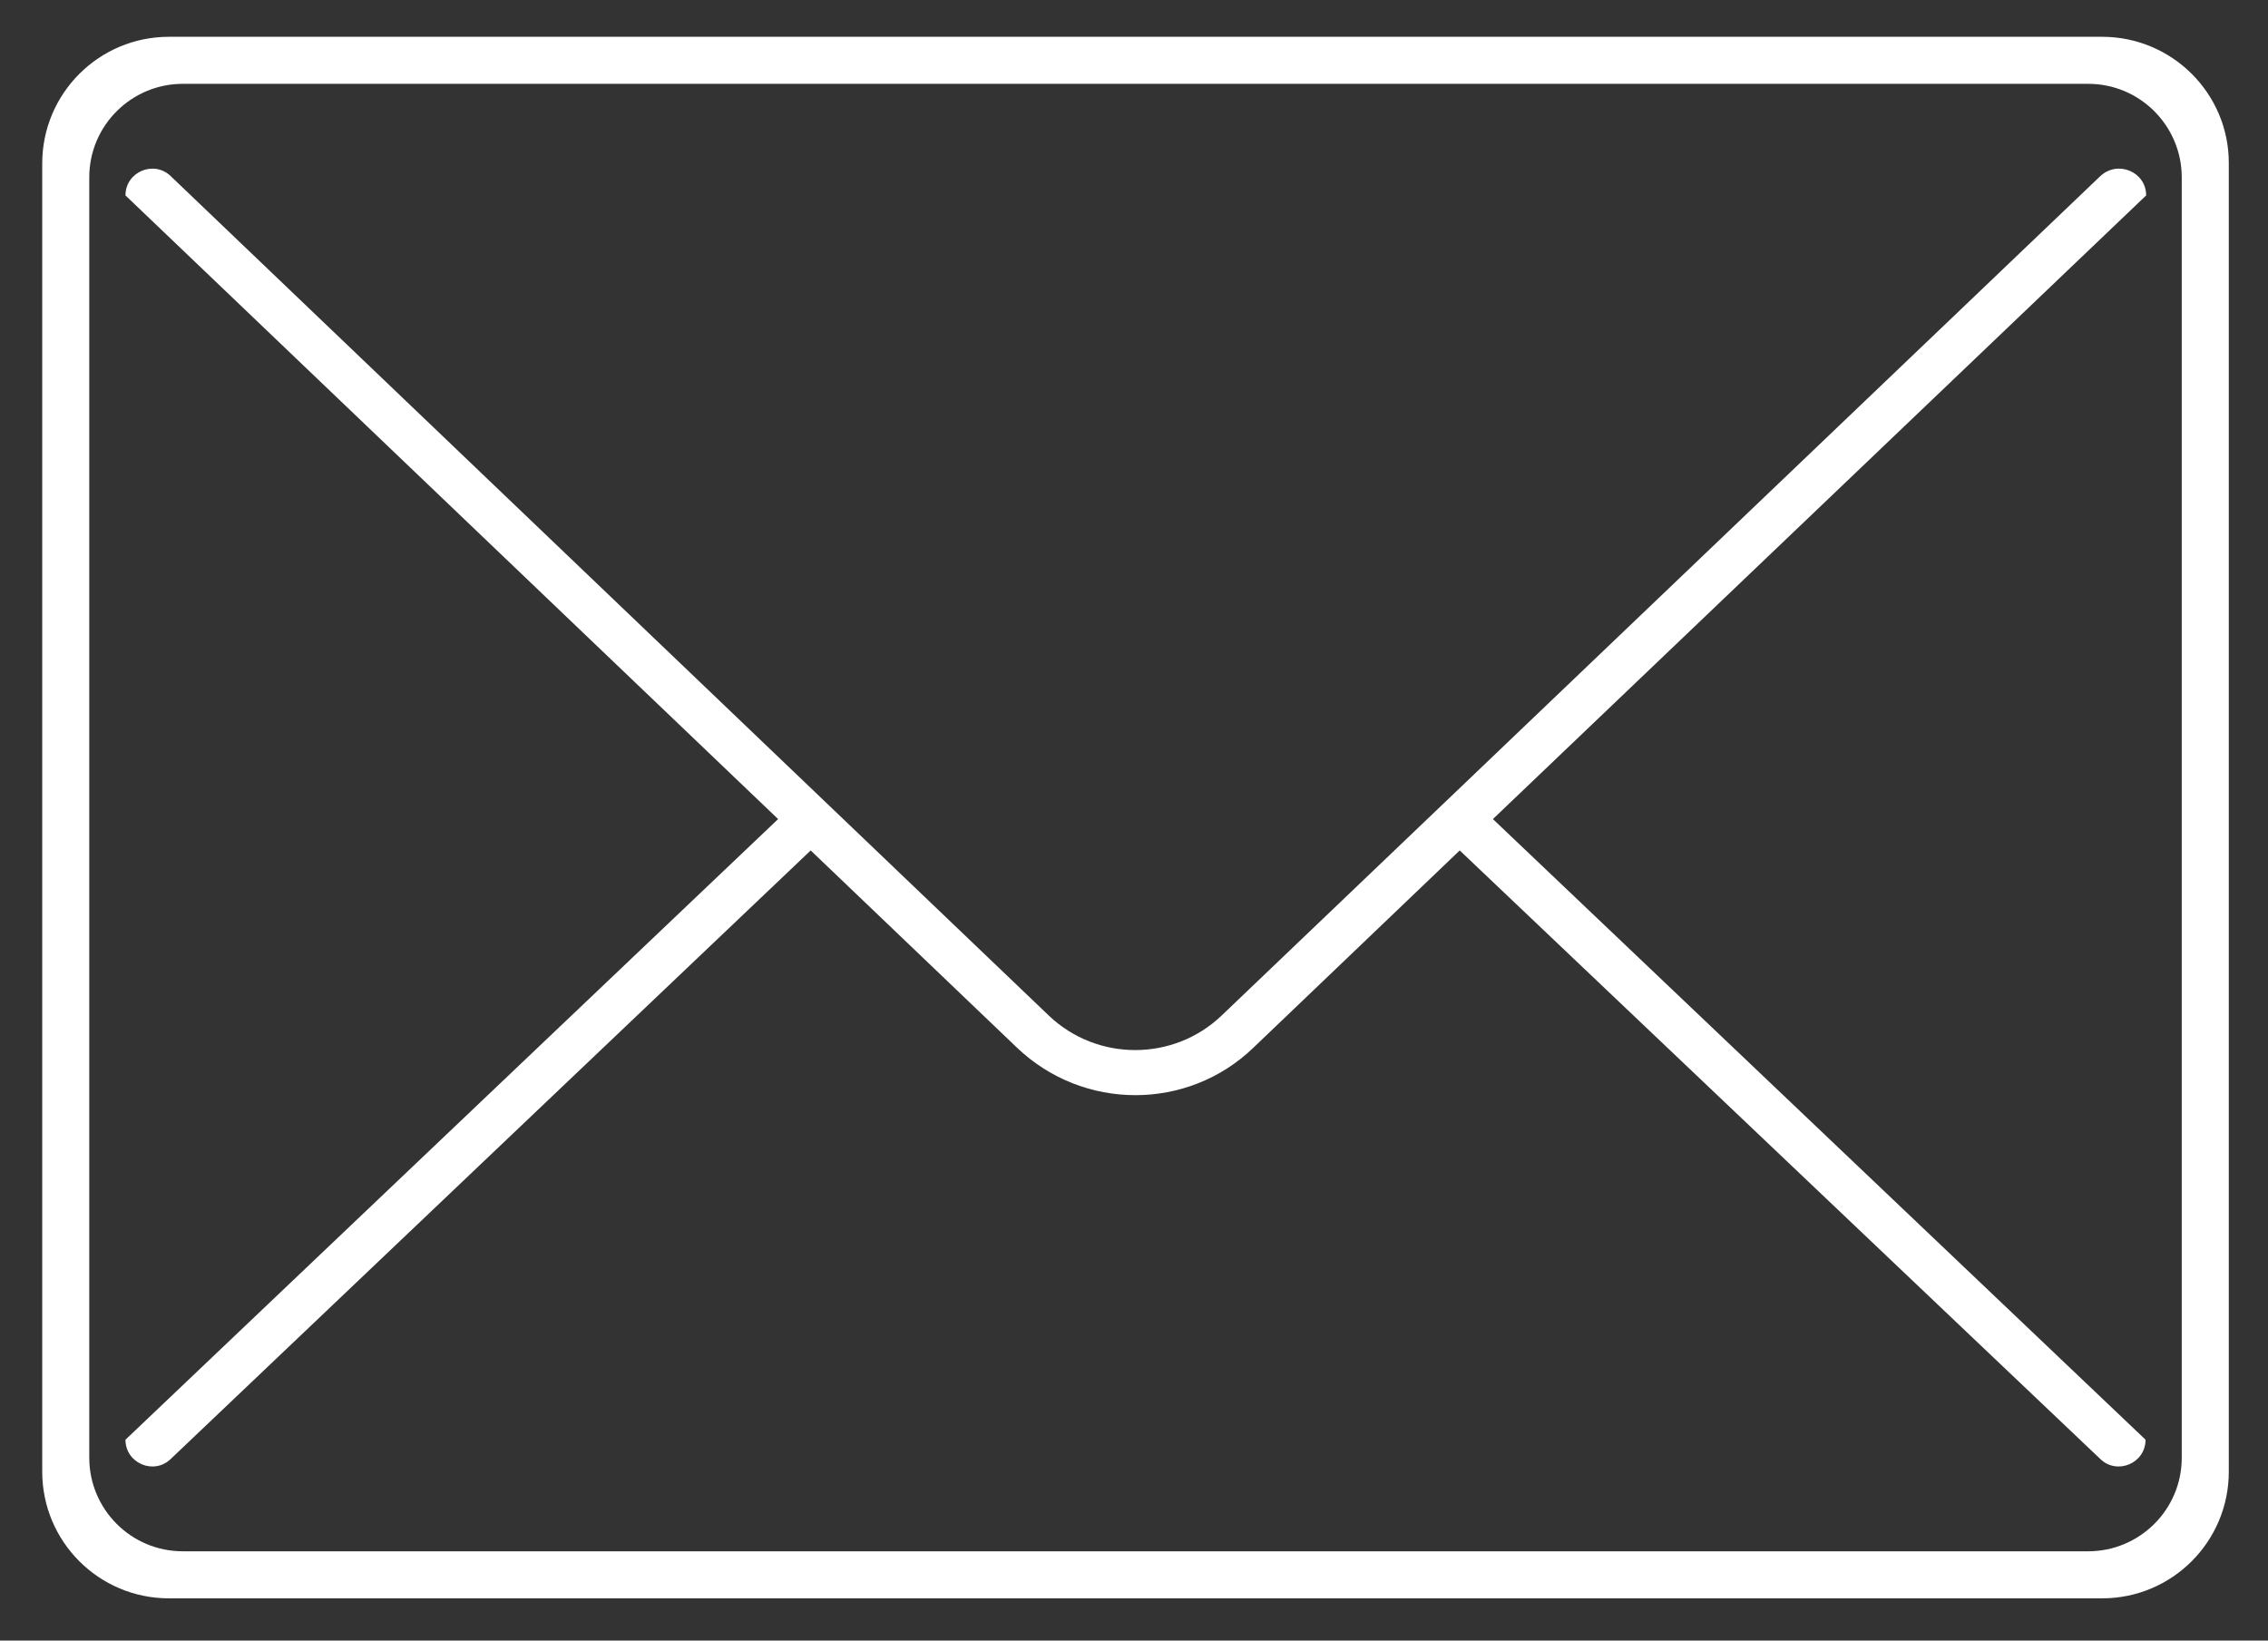<?xml version="1.0" encoding="utf-8"?>
<!-- Generator: Adobe Illustrator 22.1.0, SVG Export Plug-In . SVG Version: 6.00 Build 0)  -->
<svg version="1.1" id="Capa_1" xmlns="http://www.w3.org/2000/svg" xmlns:xlink="http://www.w3.org/1999/xlink" x="0px" y="0px"
	 viewBox="0 0 376 272" style="enable-background:new 0 0 376 272;" xml:space="preserve">
<rect x="0" y="0" width="376" height="272" fill="#333333" stroke="none"/>
<style type="text/css">
	.st0{fill:none;}
	.st1{fill:#FFFFFF;}
</style>
<path class="st0" d="M361.7,29.4c0-8.6-7-15.5-15.5-15.5H30.3c-8.6,0-15.5,7-15.5,15.5v5.1v10.8v196.5c0,8.6,7,15.5,15.5,15.5h315.9
	c8.6,0,15.5-7,15.5-15.5V45.2V34.5L361.7,29.4L361.7,29.4z M355.8,238.7L355.8,238.7c0,3.9-4.7,5.9-7.5,3.2L242.1,141l-45.8,43.8
	c-4.5,4.3-11.6,4.3-16.1,0L134.4,141L28.2,241.9c-2.8,2.7-7.5,0.7-7.5-3.2l0,0L129,135.8L20.8,32.4c0-3.9,4.7-5.9,7.5-3.2
	l153.3,146.5c3.8,3.6,9.7,3.6,13.4,0L348.2,29.2c2.8-2.7,7.5-0.7,7.5,3.2L247.5,135.8L355.8,238.7z"/>
<path class="st1" d="M348.2,29.2L202.5,168.4c-8,7.6-20.6,7.6-28.6,0L28.3,29.2c-2.8-2.7-7.5-0.7-7.5,3.2L129,135.8L20.8,238.7l0,0
	c0,3.9,4.7,5.9,7.5,3.2L134.4,141l34.2,32.7c11,10.5,28.3,10.5,39.2,0L242,141l106.2,100.9c2.8,2.7,7.5,0.7,7.5-3.2l0,0L247.5,135.8
	L355.8,32.4C355.8,28.5,351.1,26.5,348.2,29.2z"/>
<path class="st1" d="M348.5,6.1H28c-11.6,0-21,9.4-21,21v5.5v5.3V244c0,11.6,9.4,21,21,21h320.5c11.6,0,21-9.4,21-21V37.8v-5.3V27
	C369.5,15.5,360.1,6.1,348.5,6.1z M361.7,241.7c0,8.6-7,15.5-15.5,15.5H30.3c-8.6,0-15.5-7-15.5-15.5V45.2V34.5v-5.1
	c0-8.6,7-15.5,15.5-15.5h315.9c8.6,0,15.5,7,15.5,15.5v5.1v10.8L361.7,241.7L361.7,241.7z"/>
</svg>
